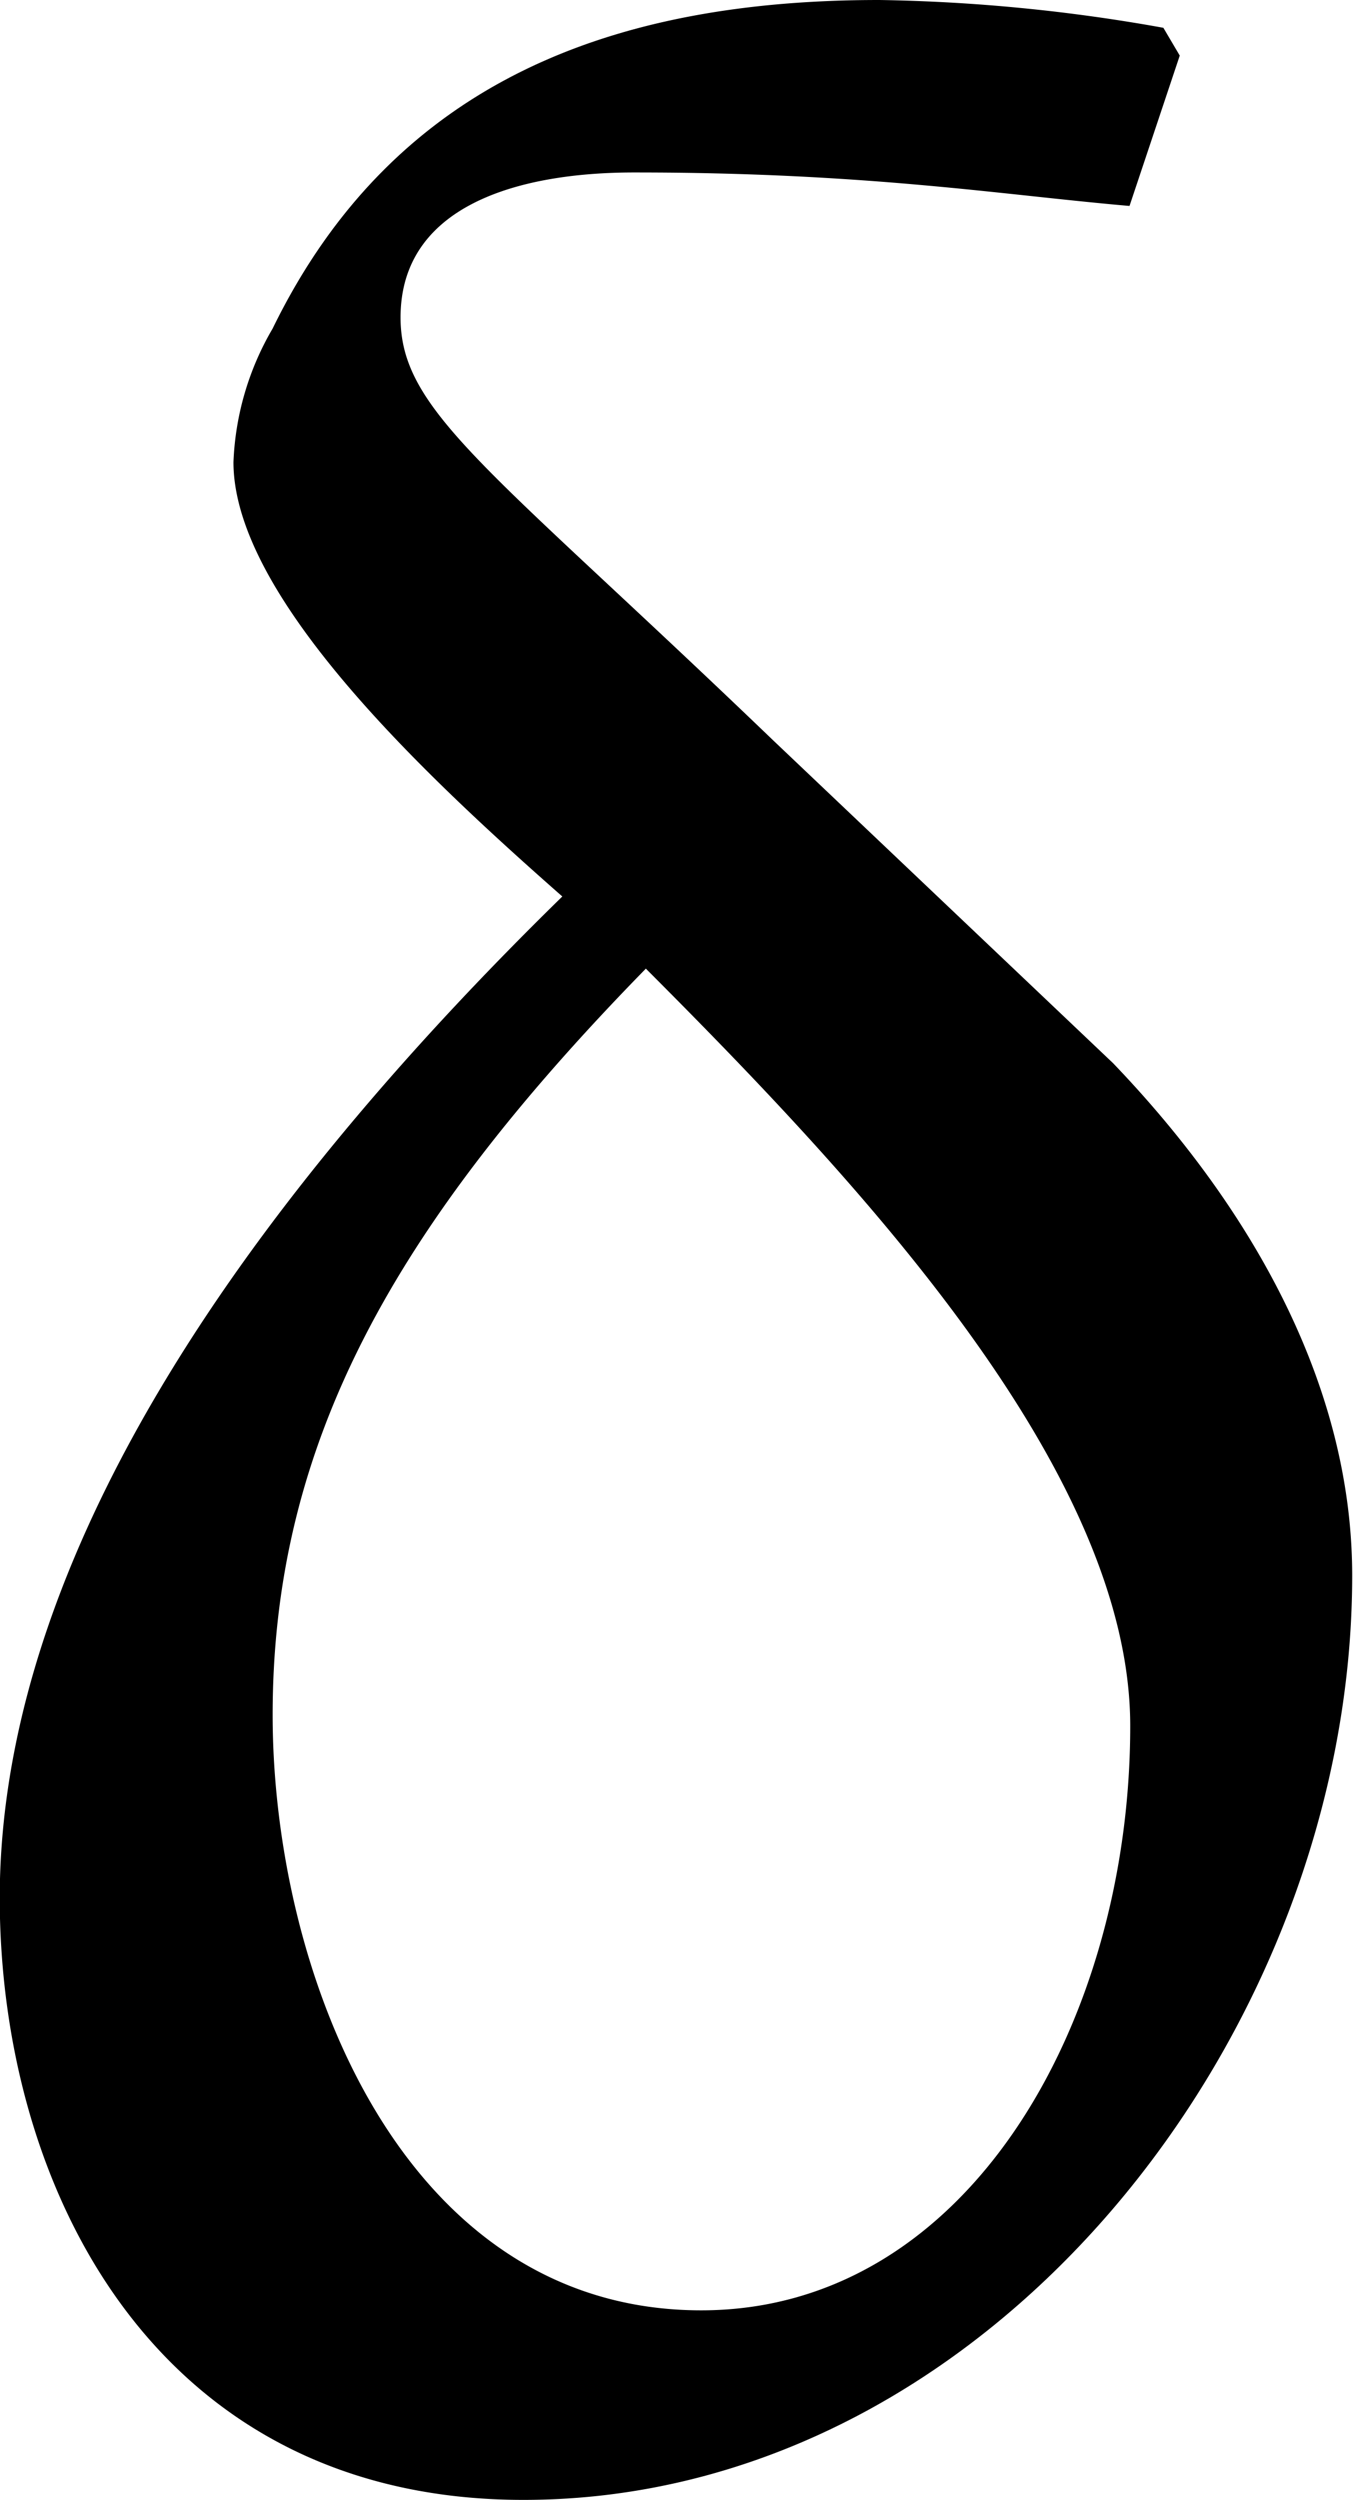 <svg xmlns="http://www.w3.org/2000/svg" xmlns:xlink="http://www.w3.org/1999/xlink" width="5.063" height="9.354" viewBox="0 0 3.797 7.016"><svg overflow="visible" x="148.712" y="134.765" transform="translate(-149.275 -127.843)"><path style="stroke:none" d="M3.828-6.844a4.904 4.904 0 0 0-.797-.078c-.734 0-1.36.219-1.703.922a.802.802 0 0 0-.11.375c0 .375.532.875.923 1.219C1.359-3.641.562-2.625.562-1.594.563-.78 1 .094 2.032.094 3.343.094 4.358-1.22 4.358-2.5c0-.547-.296-1.047-.671-1.438l-.954-.906c-.796-.765-1.046-.922-1.046-1.187 0-.313.328-.407.656-.407.656 0 1.031.063 1.39.094l.141-.422zm-1.453 2.64c.594.595 1.36 1.407 1.36 2.126 0 .828-.454 1.64-1.204 1.64-.844 0-1.203-.953-1.203-1.671 0-.766.344-1.375 1.047-2.094zm0 0"/></svg></svg>